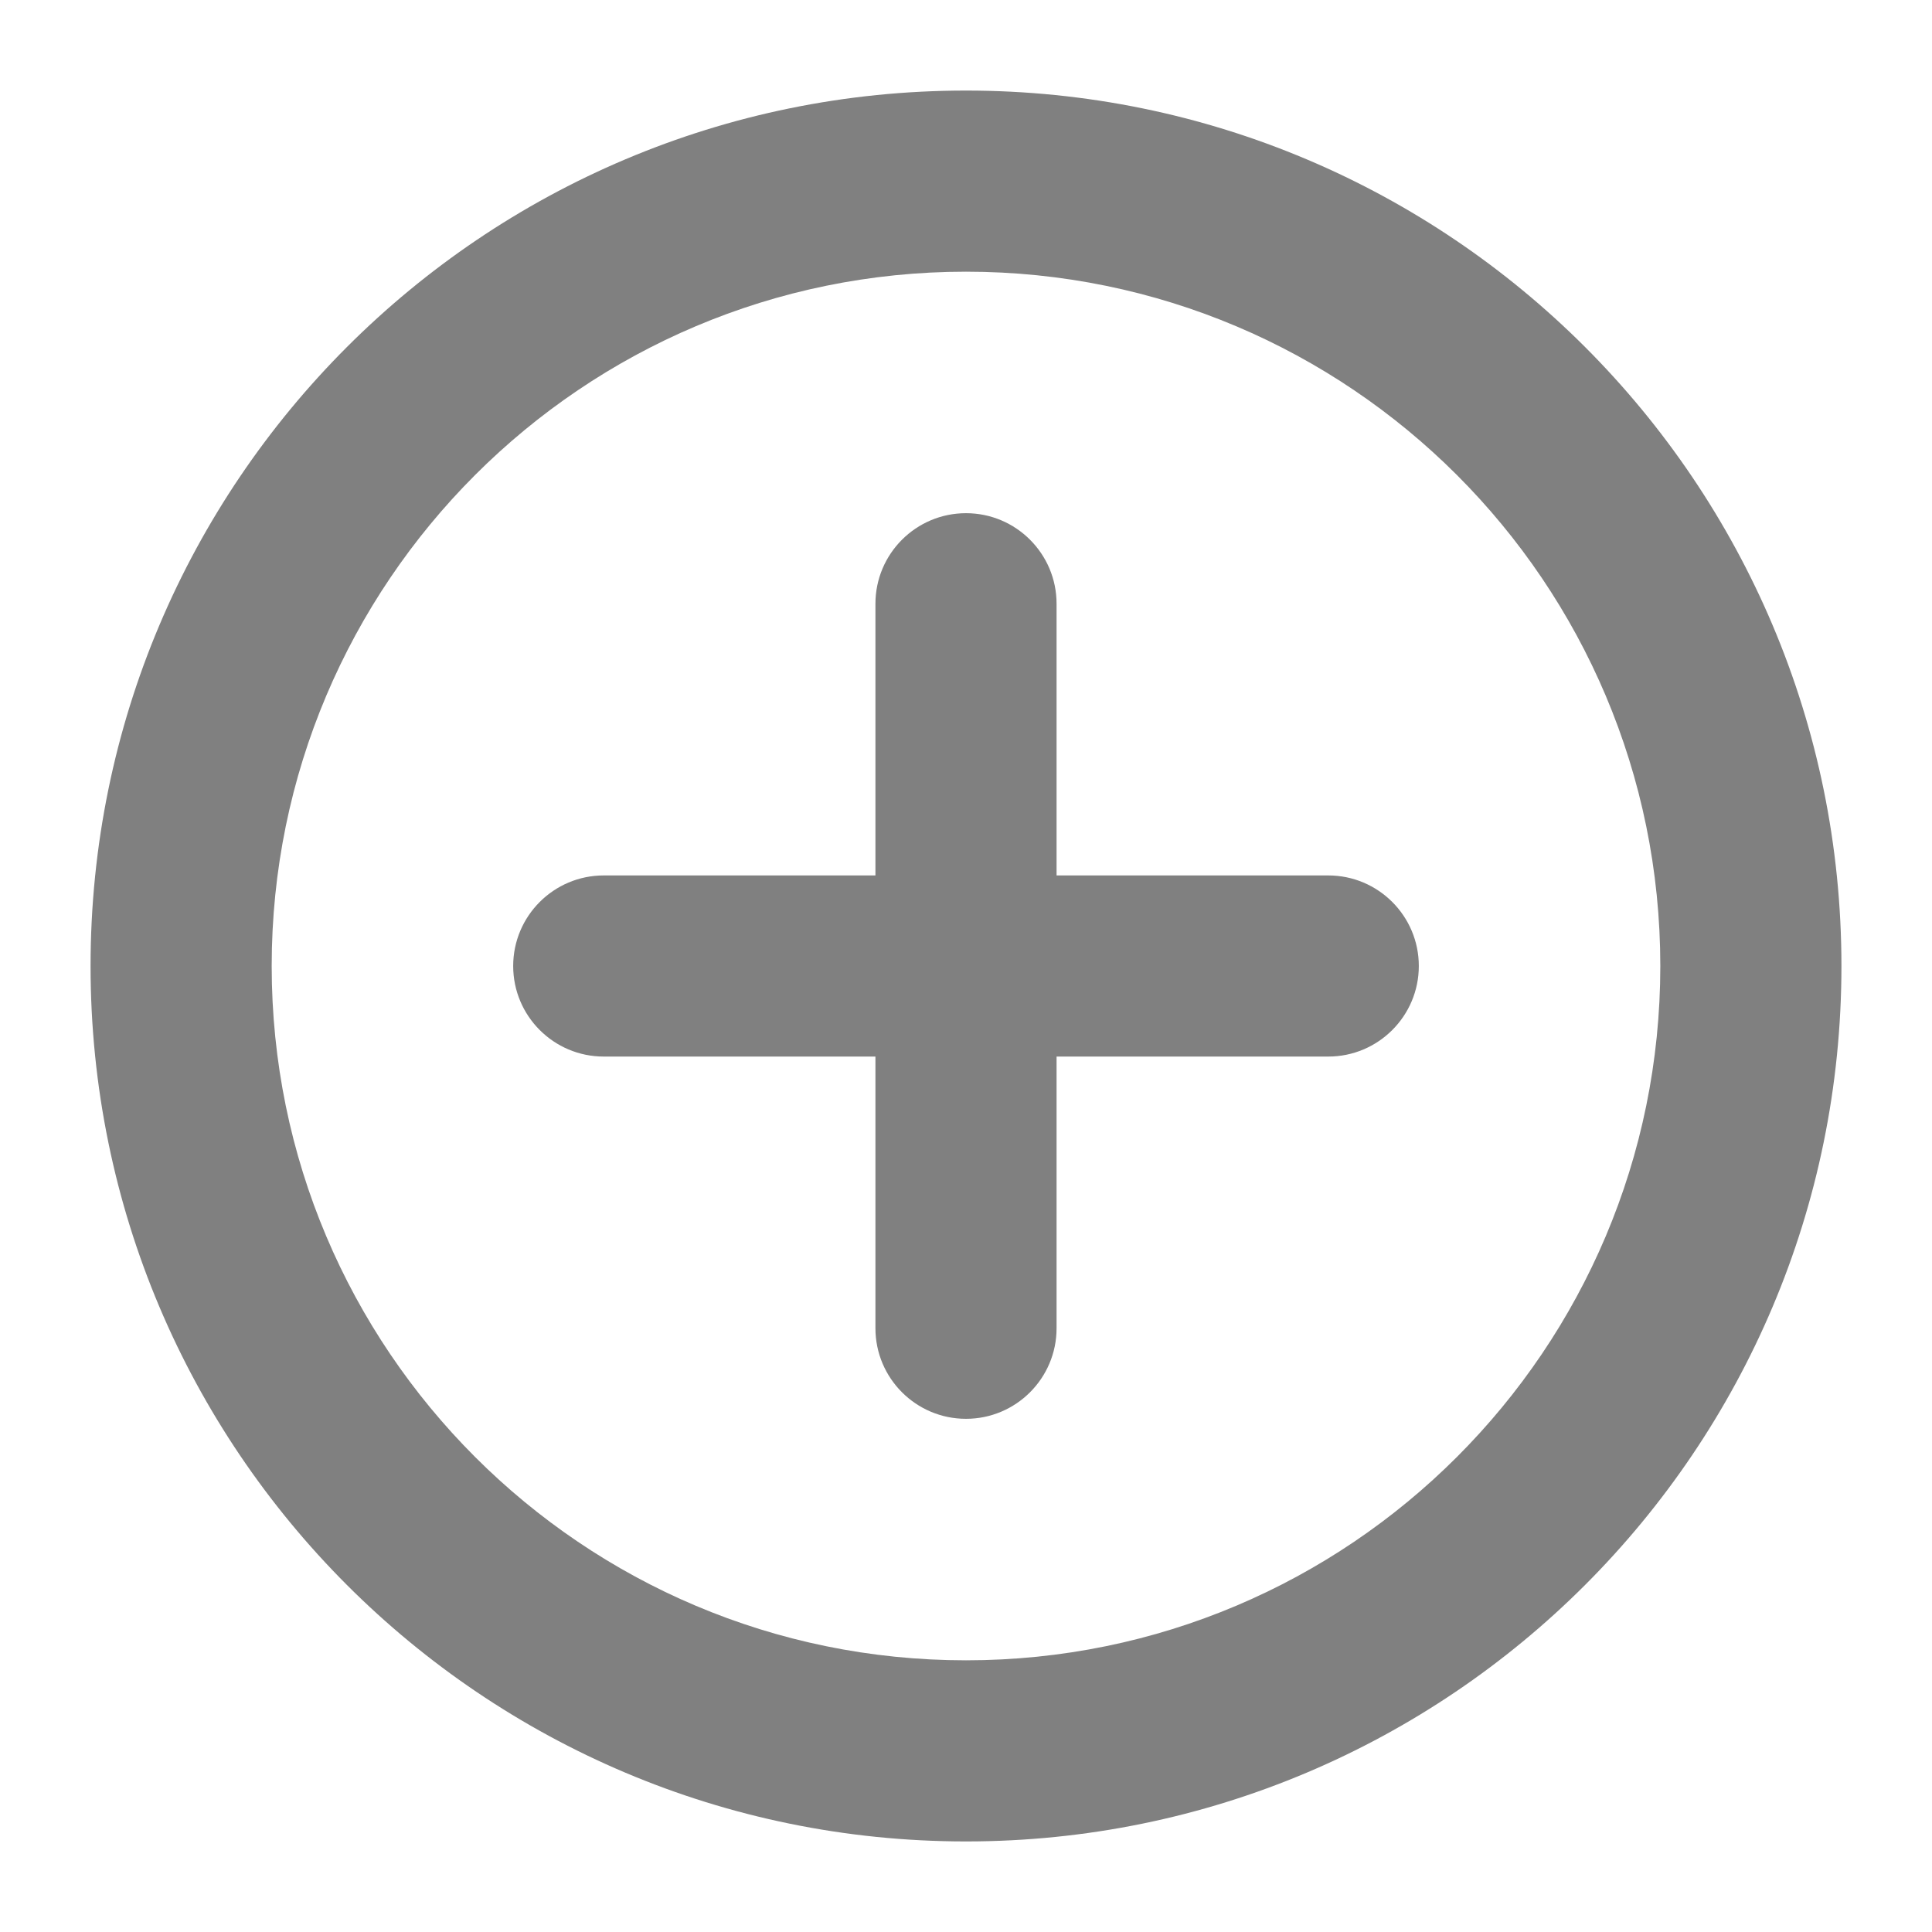 <svg width="32" height="32" viewBox="0 0 32 32" fill="none" xmlns="http://www.w3.org/2000/svg">
<path d="M16 8.5C16.828 8.5 17.5 9.172 17.5 10V14.5H22C22.828 14.5 23.5 15.172 23.5 16C23.5 16.828 22.828 17.5 22 17.5H17.5V22C17.5 22.828 16.828 23.5 16 23.5C15.172 23.5 14.5 22.828 14.5 22V17.5H10C9.172 17.5 8.5 16.828 8.5 16C8.5 15.172 9.172 14.5 10 14.5H14.5V10C14.5 9.172 15.172 8.5 16 8.5Z" fill="#808080"/>
<path fill-rule="evenodd" clip-rule="evenodd" d="M1.5 16C1.5 7.992 7.992 1.5 16 1.5C24.008 1.5 30.5 7.992 30.5 16C30.5 24.008 24.008 30.5 16 30.5C7.992 30.5 1.5 24.008 1.5 16ZM16 4.5C9.649 4.5 4.5 9.649 4.5 16C4.5 22.351 9.649 27.5 16 27.5C22.351 27.5 27.5 22.351 27.5 16C27.5 9.649 22.351 4.5 16 4.5Z" fill="#808080"/>
</svg>
